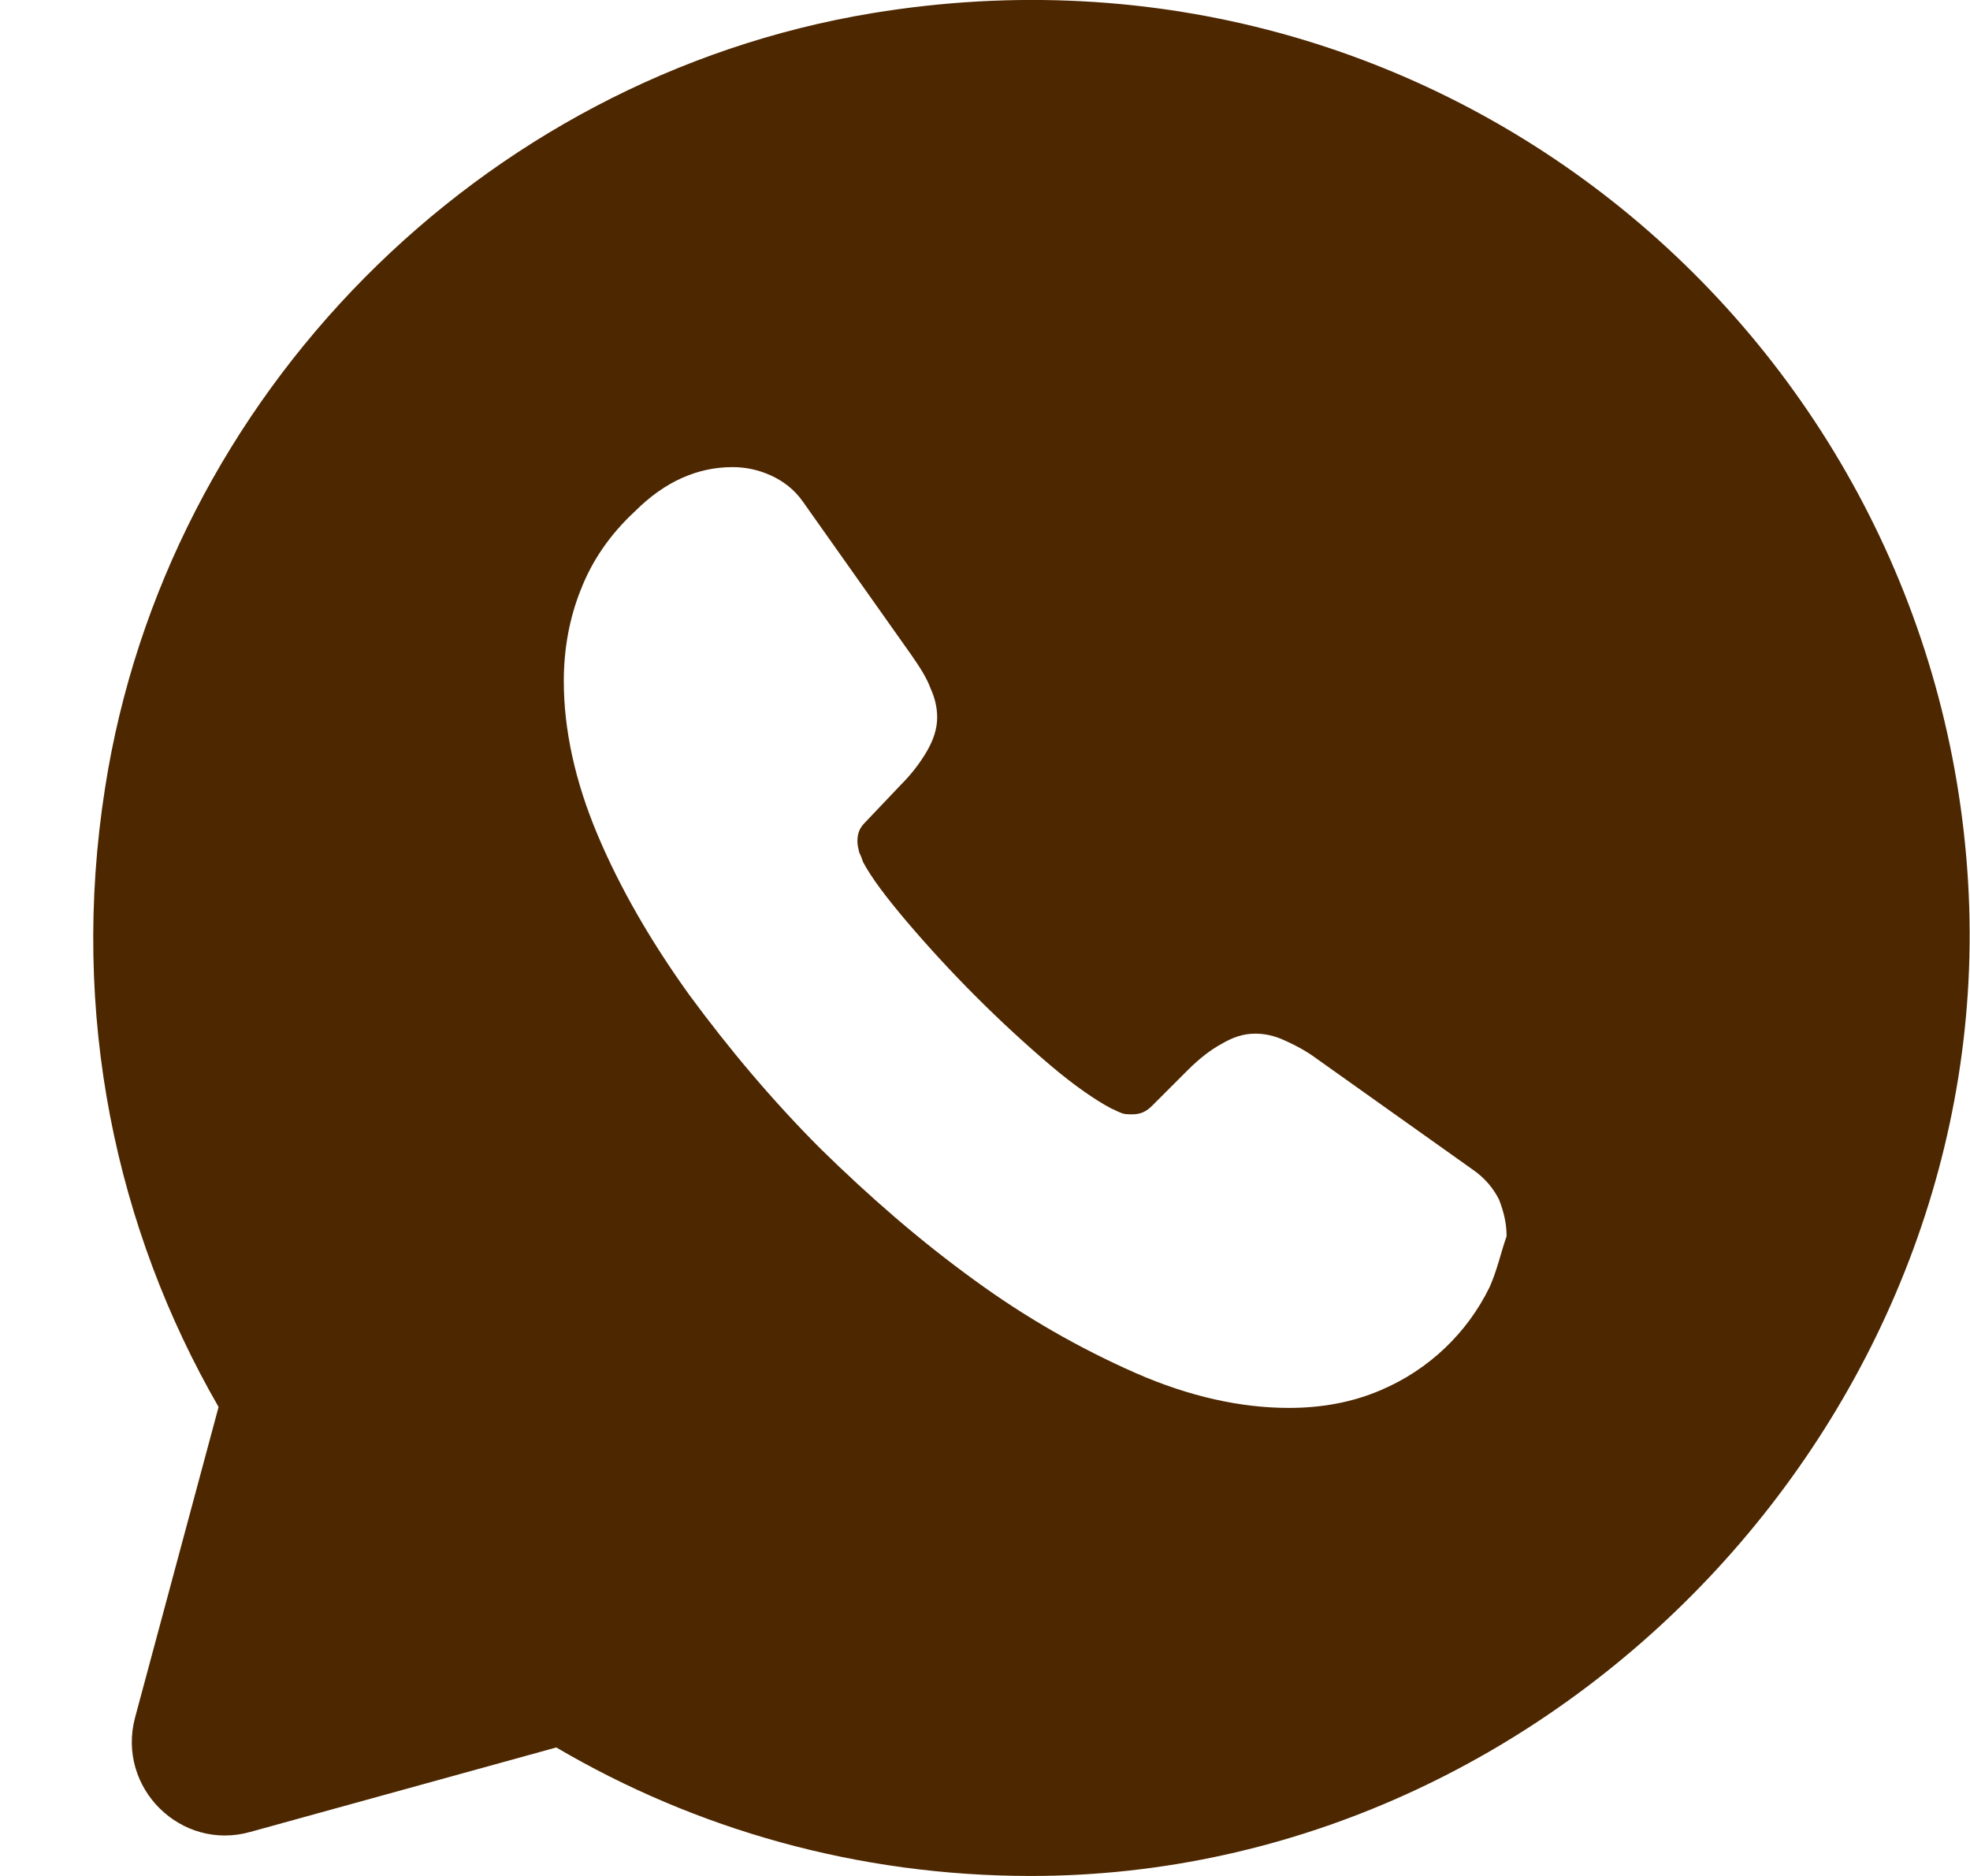 <svg width="21" height="20" viewBox="0 0 21 20" fill="none" xmlns="http://www.w3.org/2000/svg">
<path d="M20.98 9.41C20.64 3.61 15.37 -0.86 9.3 0.14C5.12 0.83 1.77 4.22 1.12 8.4C0.74 10.82 1.24 13.11 2.33 15L1.44 18.31C1.24 19.06 1.93 19.74 2.67 19.53L5.93 18.63C7.41 19.5 9.14 20 10.99 20C16.63 20 21.31 15.03 20.98 9.41ZM15.88 13.72C15.639 14.215 15.227 14.605 14.72 14.82C14.42 14.95 14.09 15.01 13.74 15.01C13.23 15.01 12.68 14.89 12.11 14.64C11.503 14.373 10.926 14.041 10.39 13.65C9.81 13.23 9.27 12.76 8.75 12.25C8.23 11.73 7.77 11.18 7.35 10.61C6.94 10.04 6.61 9.47 6.37 8.9C6.13 8.33 6.01 7.78 6.01 7.26C6.01 6.92 6.07 6.59 6.19 6.29C6.31 5.98 6.5 5.7 6.77 5.45C7.09 5.13 7.44 4.98 7.81 4.98C7.95 4.98 8.09 5.01 8.22 5.07C8.35 5.13 8.47 5.22 8.56 5.35L9.72 6.99C9.81 7.12 9.88 7.23 9.92 7.34C9.97 7.45 9.99 7.55 9.99 7.65C9.99 7.77 9.95 7.89 9.88 8.01C9.81 8.13 9.72 8.25 9.6 8.37L9.22 8.77C9.16 8.83 9.14 8.89 9.14 8.97C9.14 9.01 9.15 9.05 9.16 9.09C9.18 9.13 9.19 9.16 9.2 9.19C9.29 9.36 9.45 9.57 9.67 9.83C10.139 10.38 10.65 10.892 11.2 11.36C11.46 11.58 11.68 11.73 11.85 11.82C11.88 11.83 11.91 11.85 11.94 11.86C11.98 11.88 12.02 11.88 12.07 11.88C12.16 11.88 12.22 11.85 12.28 11.79L12.66 11.41C12.79 11.28 12.91 11.19 13.02 11.13C13.14 11.06 13.25 11.02 13.38 11.02C13.48 11.02 13.58 11.04 13.69 11.09C13.8 11.14 13.92 11.2 14.04 11.29L15.7 12.47C15.83 12.56 15.92 12.67 15.98 12.79C16.03 12.92 16.06 13.04 16.06 13.18C16 13.35 15.96 13.54 15.88 13.72Z" fill="#4D2700"/>
</svg>
